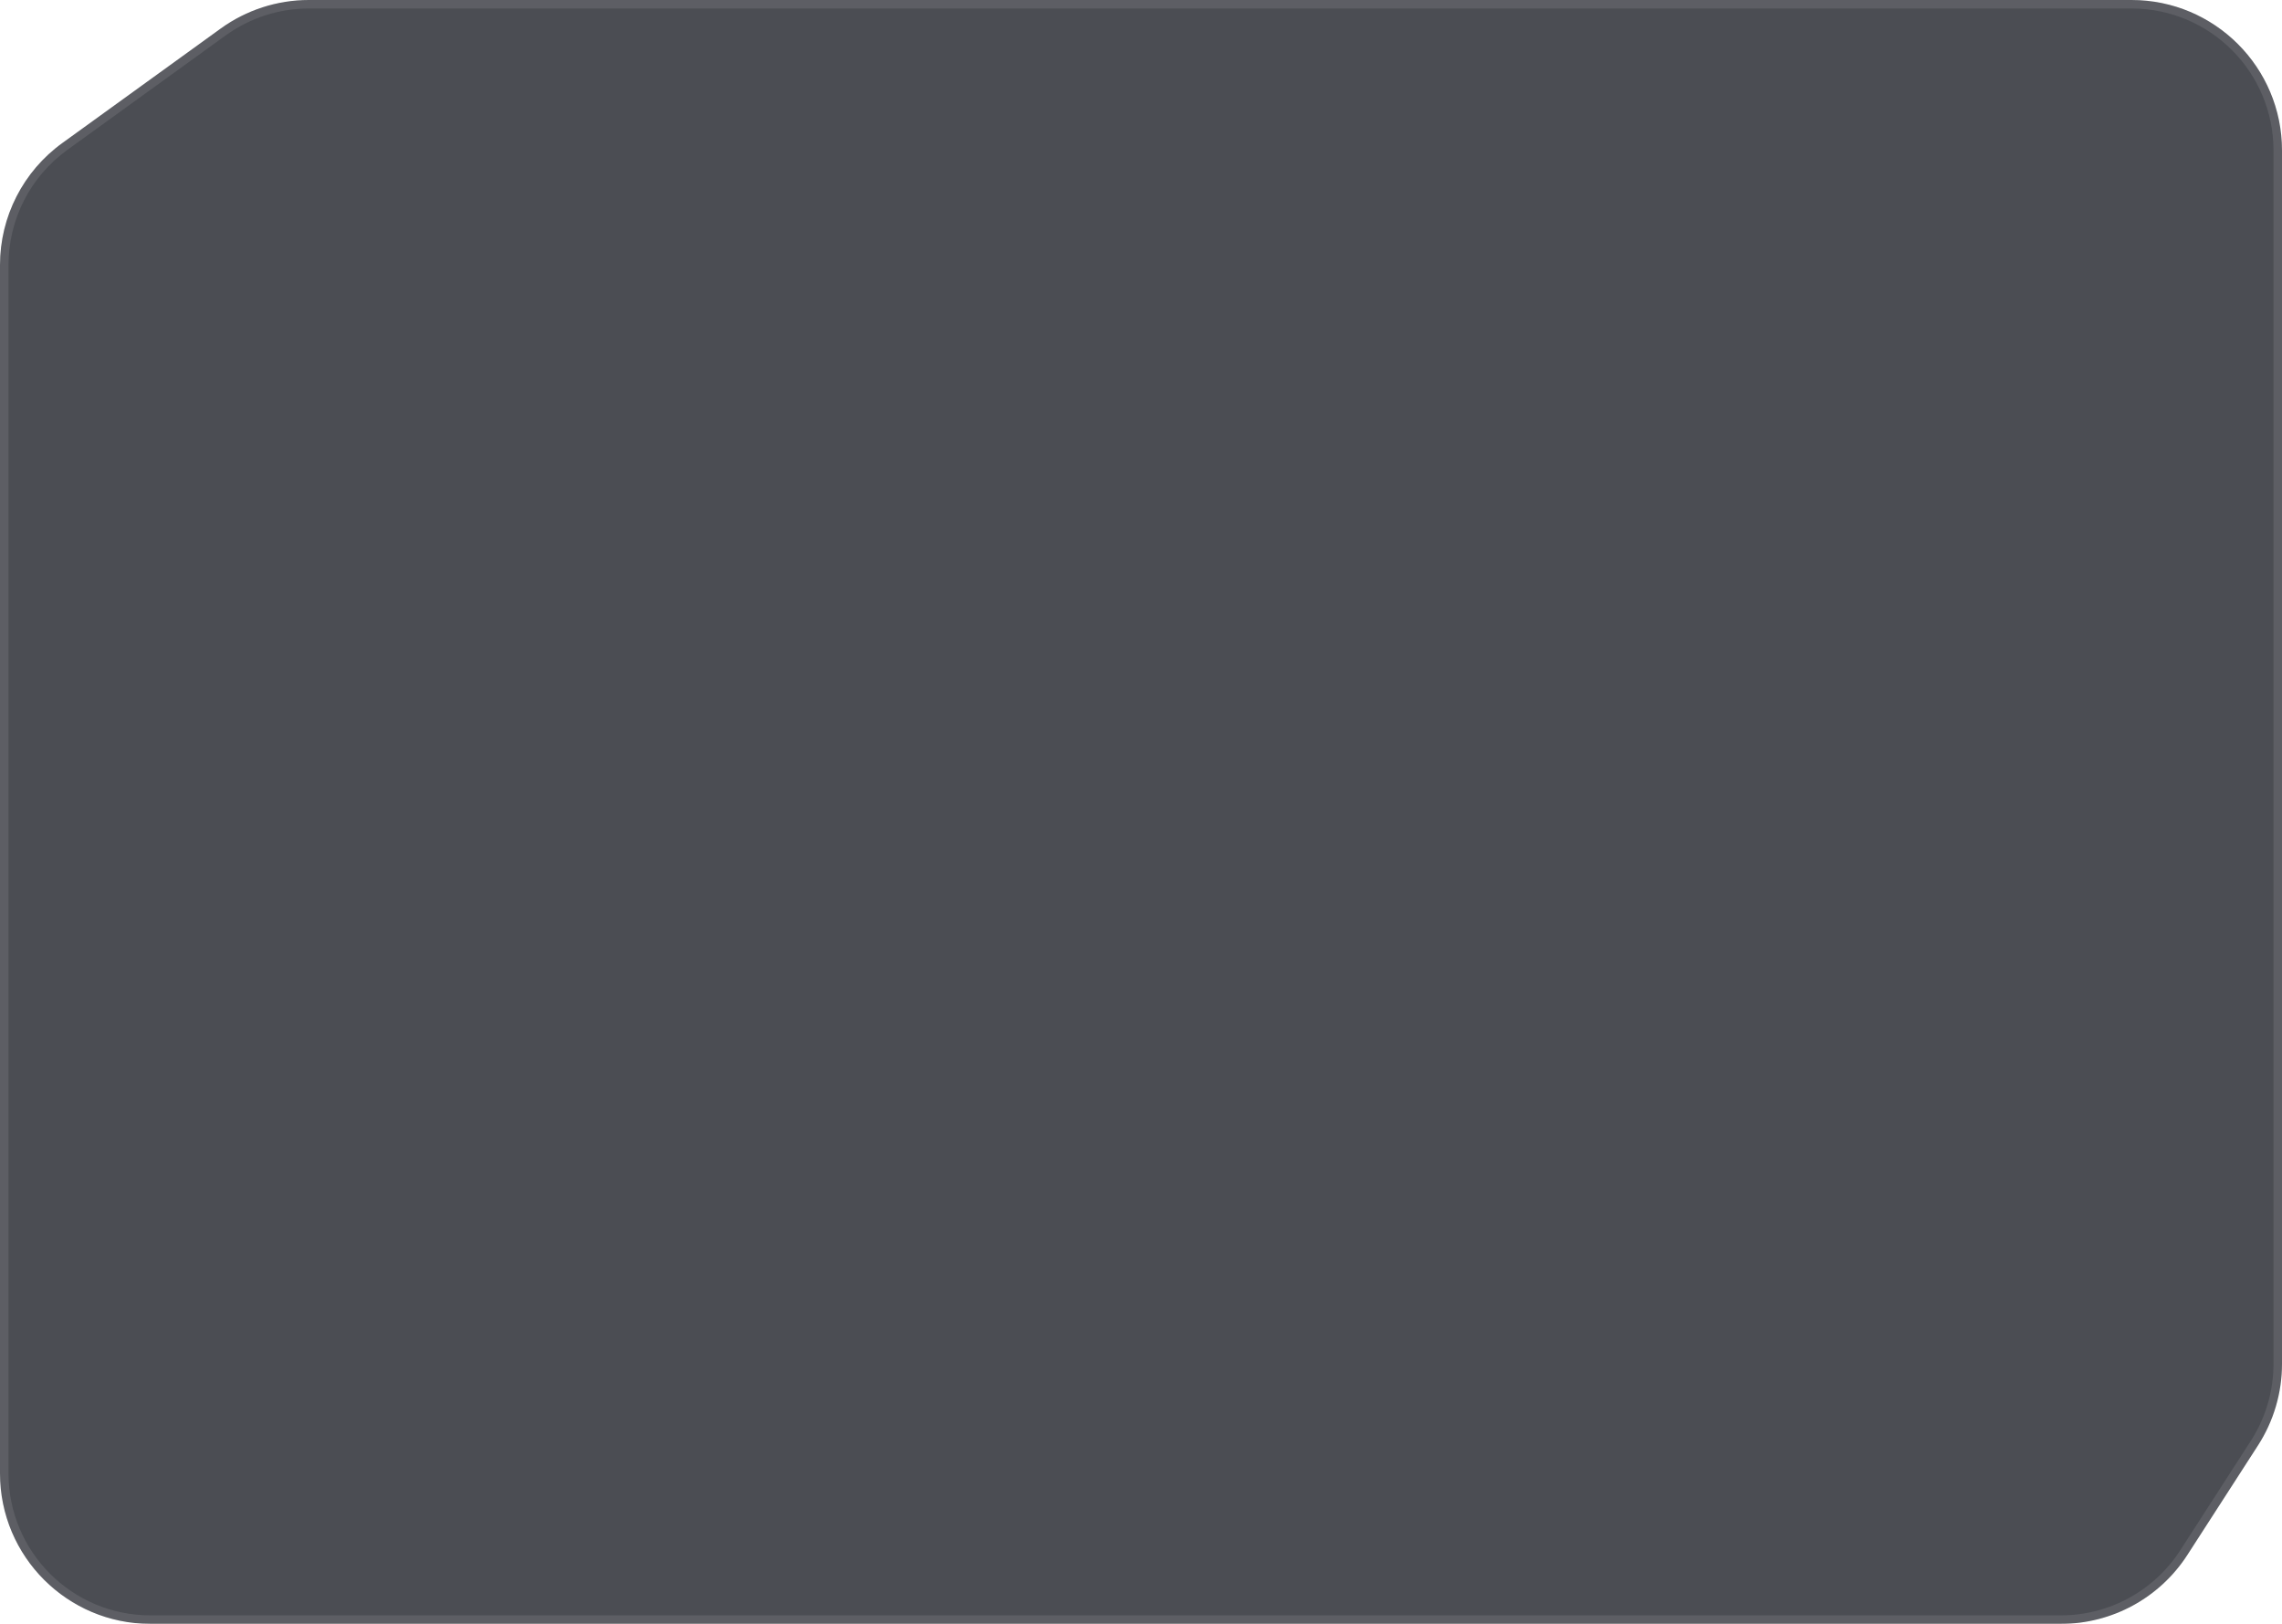 <svg width="364" height="259" viewBox="0 0 364 259" fill="none" xmlns="http://www.w3.org/2000/svg">
<g filter="url(#filter0_i_1922_456140)">
<path d="M0 42.265C0 34.562 3.697 27.327 9.94 22.815L35.206 4.55C39.298 1.592 44.218 0 49.266 0H340C353.255 0 364 10.745 364 24V217.534C364 222.148 362.67 226.665 360.169 230.542L348.905 248.008C344.485 254.86 336.889 259 328.736 259H24C10.745 259 0 248.255 0 235V42.265Z" fill="#0F121A" fill-opacity="0.75"/>
</g>
<path d="M328.736 258.322H24C11.119 258.322 0.678 247.881 0.678 235V42.265C0.678 34.78 4.271 27.749 10.337 23.364L35.603 5.099C39.579 2.225 44.36 0.678 49.266 0.678H340C352.881 0.678 363.322 11.12 363.322 24V217.534C363.322 222.018 362.03 226.407 359.599 230.175L348.335 247.641C344.04 254.299 336.659 258.322 328.736 258.322Z" stroke="white" stroke-opacity="0.1" stroke-width="1.355"/>
<defs>
<filter id="filter0_i_1922_456140" x="0" y="0" width="364" height="259" filterUnits="userSpaceOnUse" color-interpolation-filters="sRGB">
<feFlood flood-opacity="0" result="BackgroundImageFix"/>
<feBlend mode="normal" in="SourceGraphic" in2="BackgroundImageFix" result="shape"/>
<feColorMatrix in="SourceAlpha" type="matrix" values="0 0 0 0 0 0 0 0 0 0 0 0 0 0 0 0 0 0 127 0" result="hardAlpha"/>
<feOffset/>
<feGaussianBlur stdDeviation="8"/>
<feComposite in2="hardAlpha" operator="arithmetic" k2="-1" k3="1"/>
<feColorMatrix type="matrix" values="0 0 0 0 1 0 0 0 0 1 0 0 0 0 1 0 0 0 0.1 0"/>
<feBlend mode="normal" in2="shape" result="effect1_innerShadow_1922_456140"/>
</filter>
</defs>
</svg>
